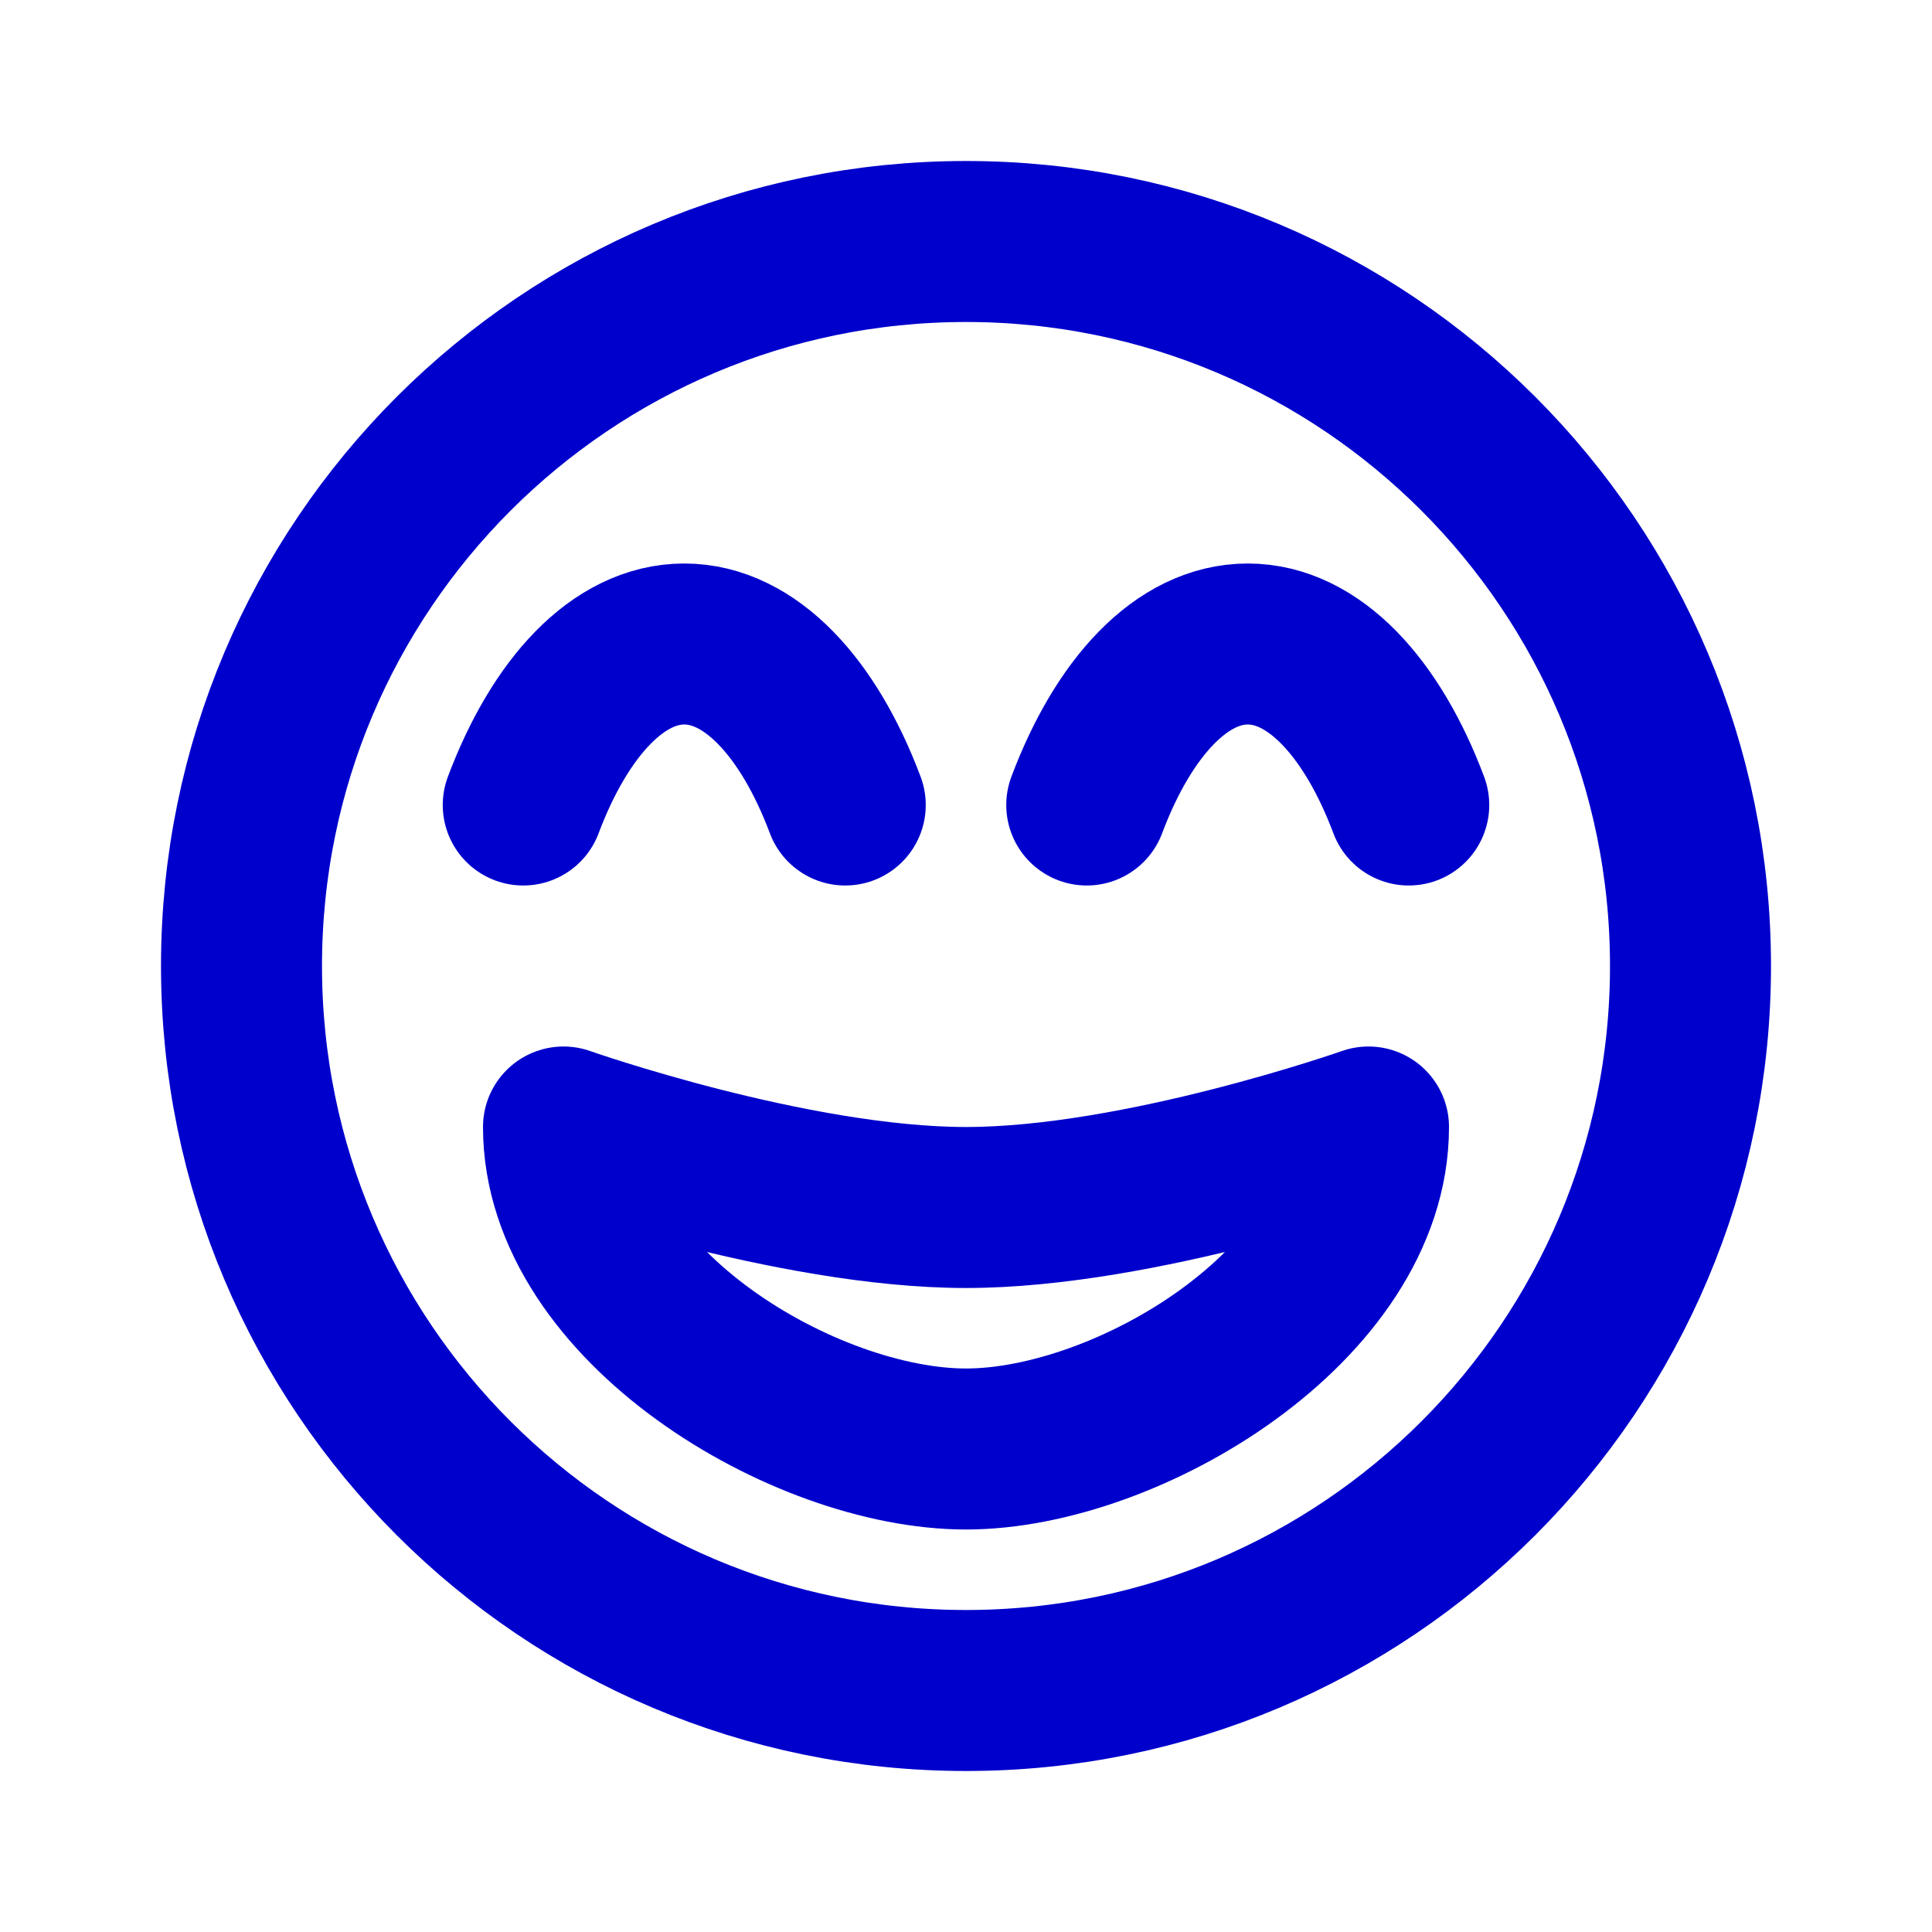 <svg width="24" height="24" viewBox="0 0 24 24" fill="none" xmlns="http://www.w3.org/2000/svg">
<path d="M6.5 10C6.956 8.786 7.682 8 8.5 8C9.318 8 10.044 8.786 10.5 10M13.5 10C13.956 8.786 14.682 8 15.5 8C16.318 8 17.044 8.786 17.5 10M21 12C21 16.971 16.971 21 12 21C7.029 21 3 16.971 3 12C3 7.029 7.029 3 12 3C16.971 3 21 7.029 21 12ZM17 14C17 16.209 14.008 18 12 18C9.992 18 7 16.209 7 14C7 14 9.84 15 12 15C14.159 15 17 14 17 14Z" stroke="#0000CC" stroke-width="2" stroke-linecap="round" stroke-linejoin="round"/>
</svg>
